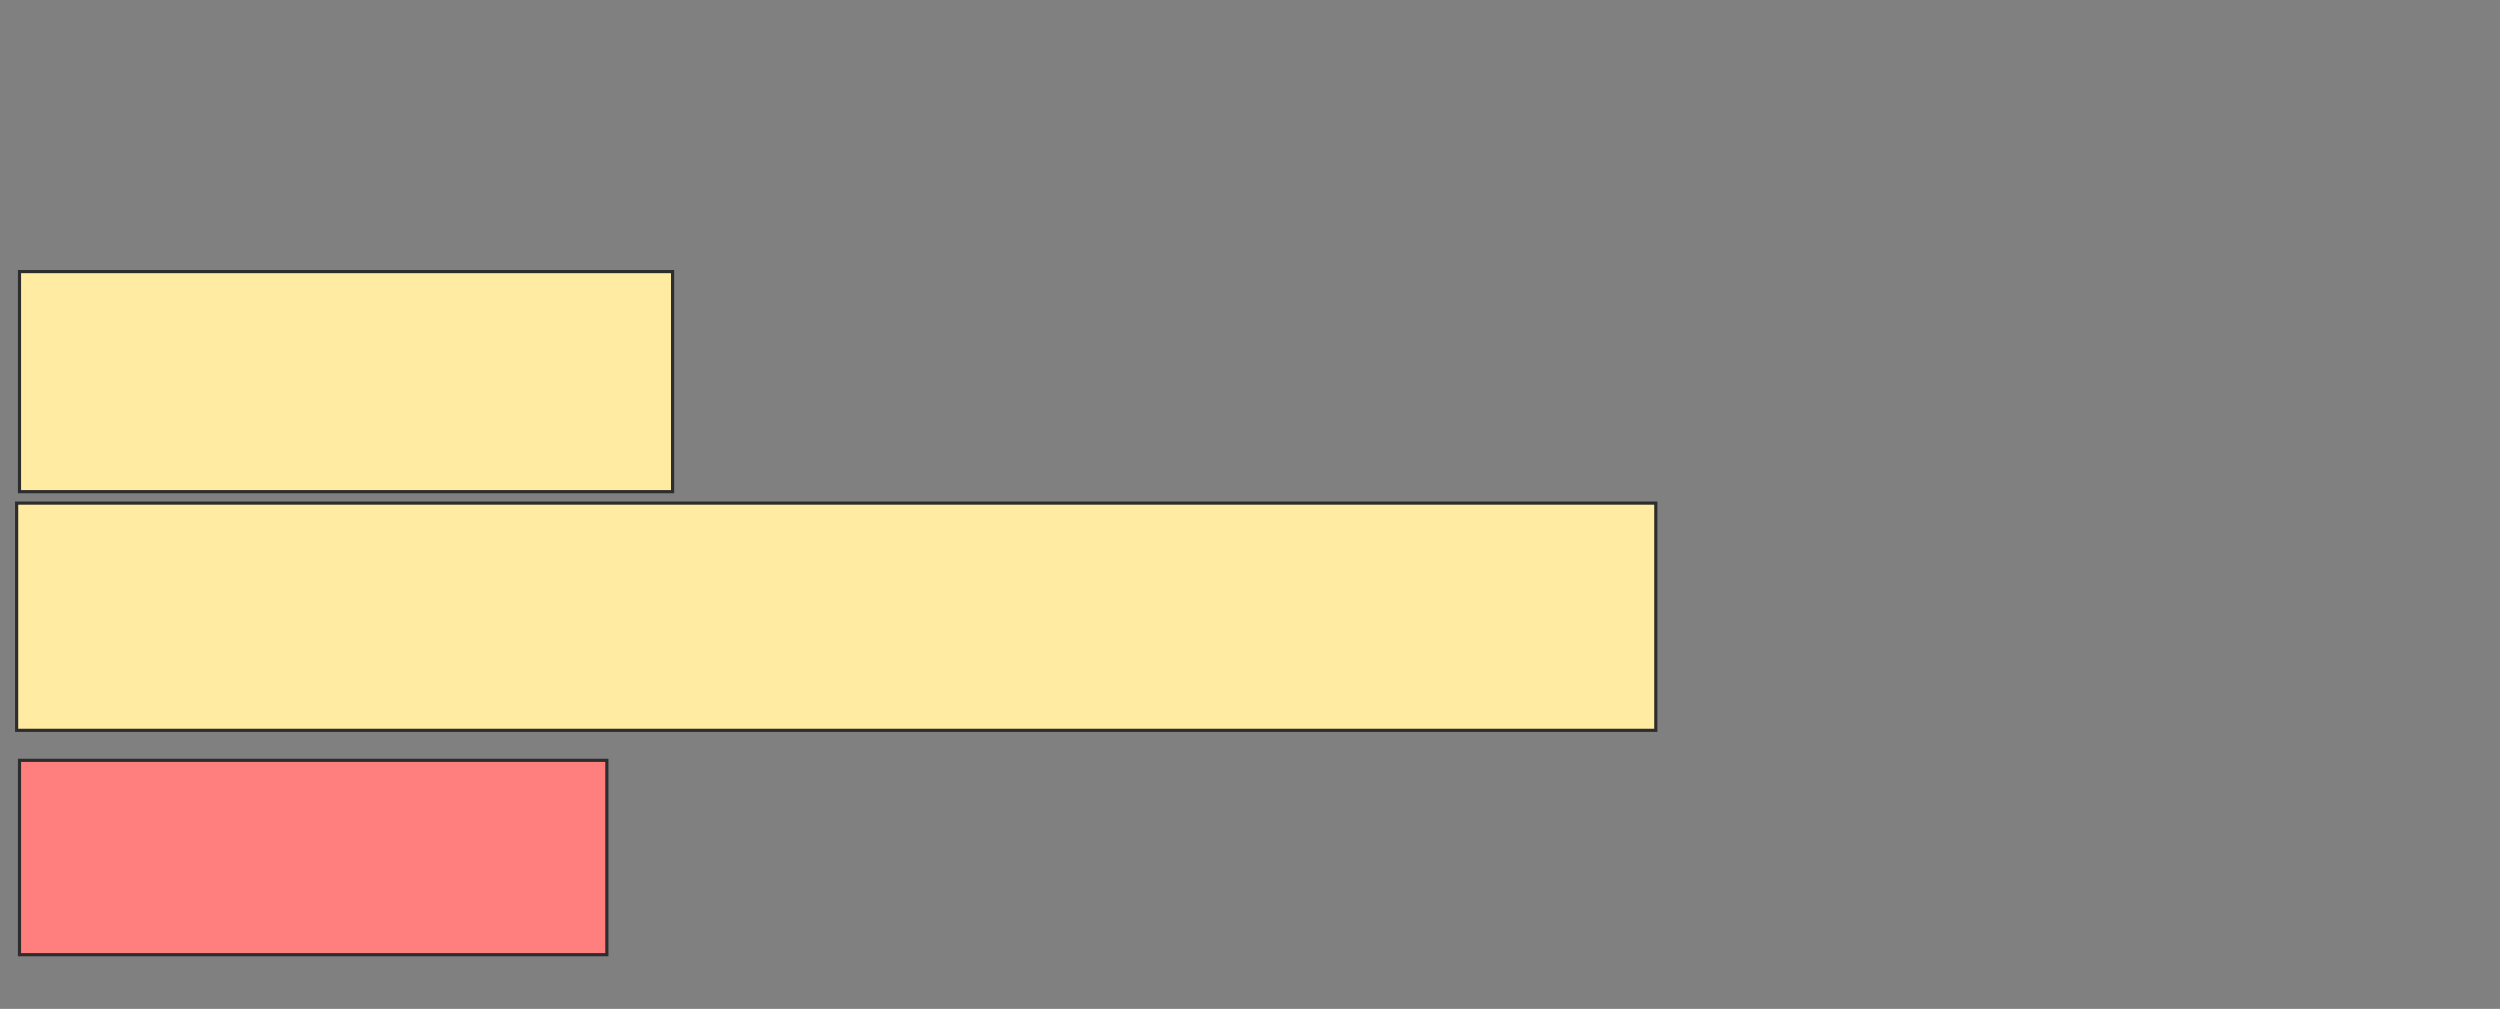 <svg xmlns="http://www.w3.org/2000/svg" width="788" height="318">
 <rect width="100%" height="100%" fill="#808080" stroke="none"/>
 <!-- Created with Image Occlusion Enhanced -->
 <g>
  <title>Labels</title>
 </g>
 <g>
  <title>Masks</title>
  <rect id="b2348dc2b7dc4946a23bea9390b05e9f-ao-1" height="69.369" width="205.856" y="85.604" x="6.144" stroke="#2D2D2D" fill="#FFEBA2"/>
  <rect id="b2348dc2b7dc4946a23bea9390b05e9f-ao-2" height="71.622" width="516.667" y="158.577" x="5.243" stroke="#2D2D2D" fill="#FFEBA2"/>
  <rect id="b2348dc2b7dc4946a23bea9390b05e9f-ao-3" height="61.261" width="185.135" y="239.658" x="6.144" stroke="#2D2D2D" fill="#FF7E7E" class="qshape"/>
 </g>
</svg>